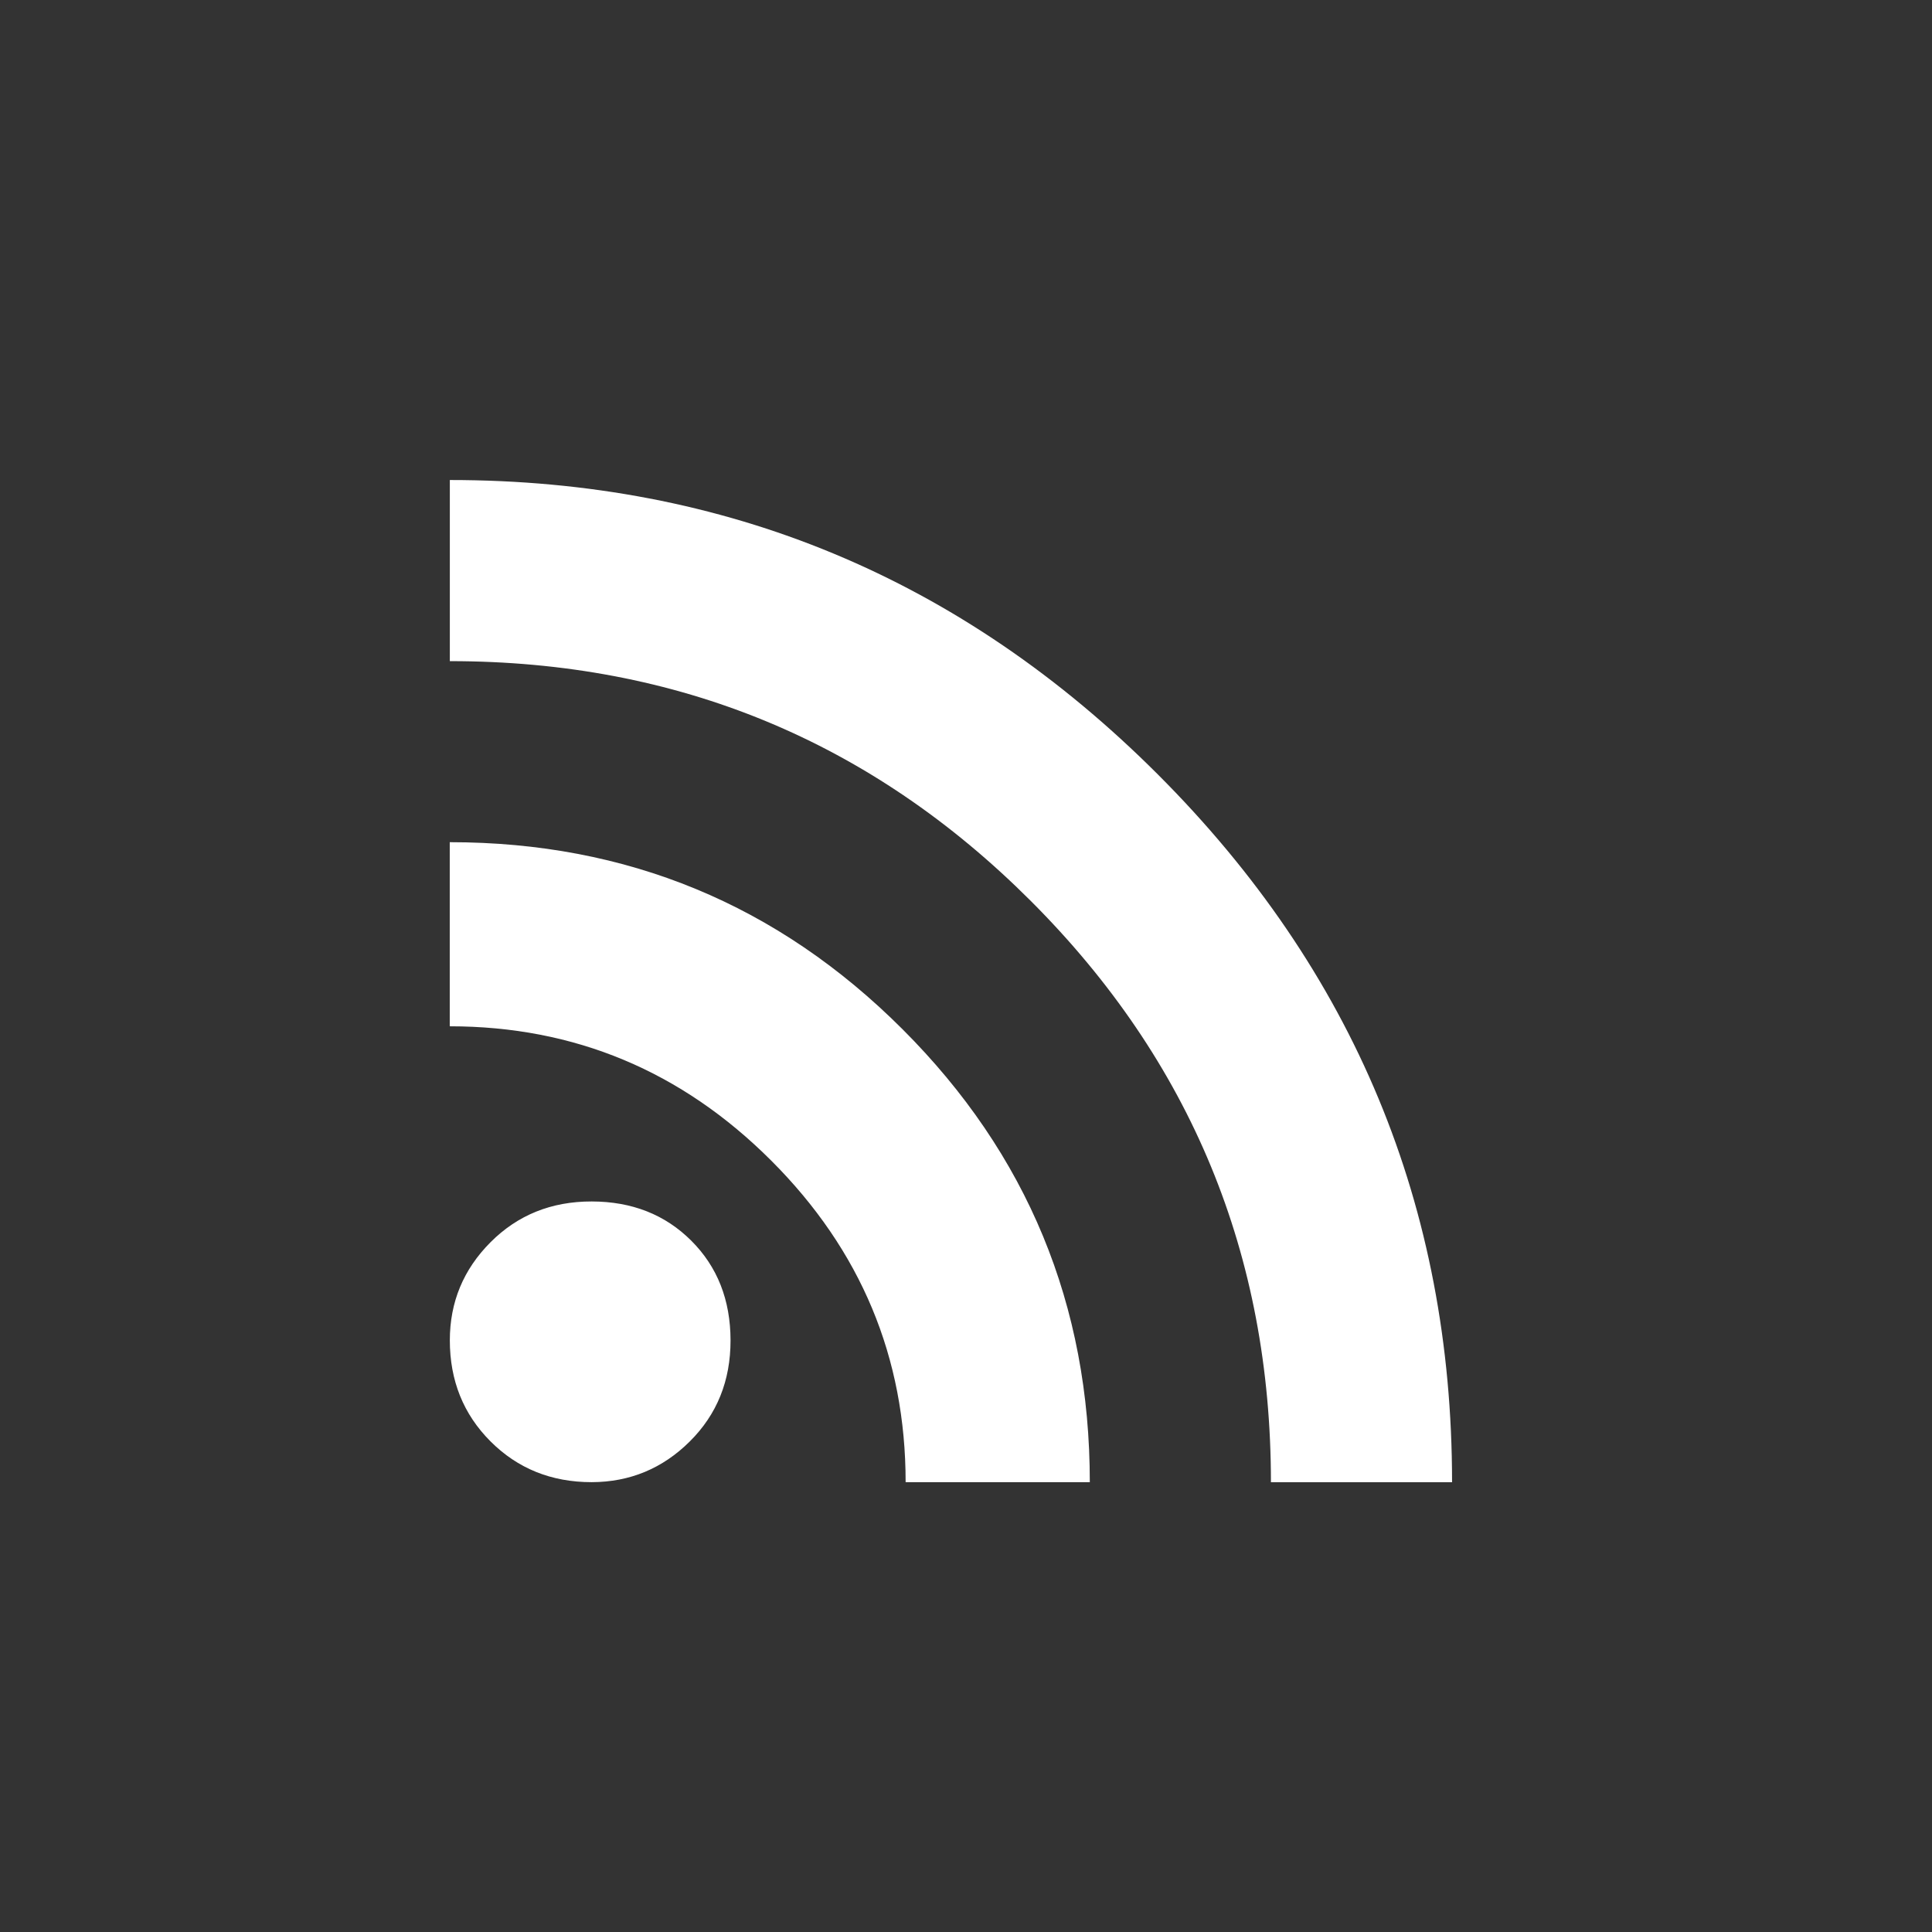 <!-- Generated by IcoMoon.io -->
<svg version="1.1" xmlns="http://www.w3.org/2000/svg" width="24" height="24" viewBox="0 0 24 24">
<rect x="0" y="0" width="24" height="24" fill="#333333" stroke="none"/>
<title>rss_feed</title>
<path fill="#fff" d="M5.588 10.462q3.3 0 5.625 2.325t2.325 5.625h-2.288q0-2.325-1.669-3.994t-3.994-1.669v-2.288zM5.588 5.963q5.138 0 8.794 3.656t3.656 8.794h-2.25q0-4.237-2.981-7.219t-7.219-2.981v-2.25zM5.588 16.65q0-0.712 0.506-1.219t1.256-0.506 1.237 0.487 0.488 1.238-0.506 1.256-1.219 0.506q-0.75 0-1.256-0.506t-0.506-1.256z"></path>
</svg>
